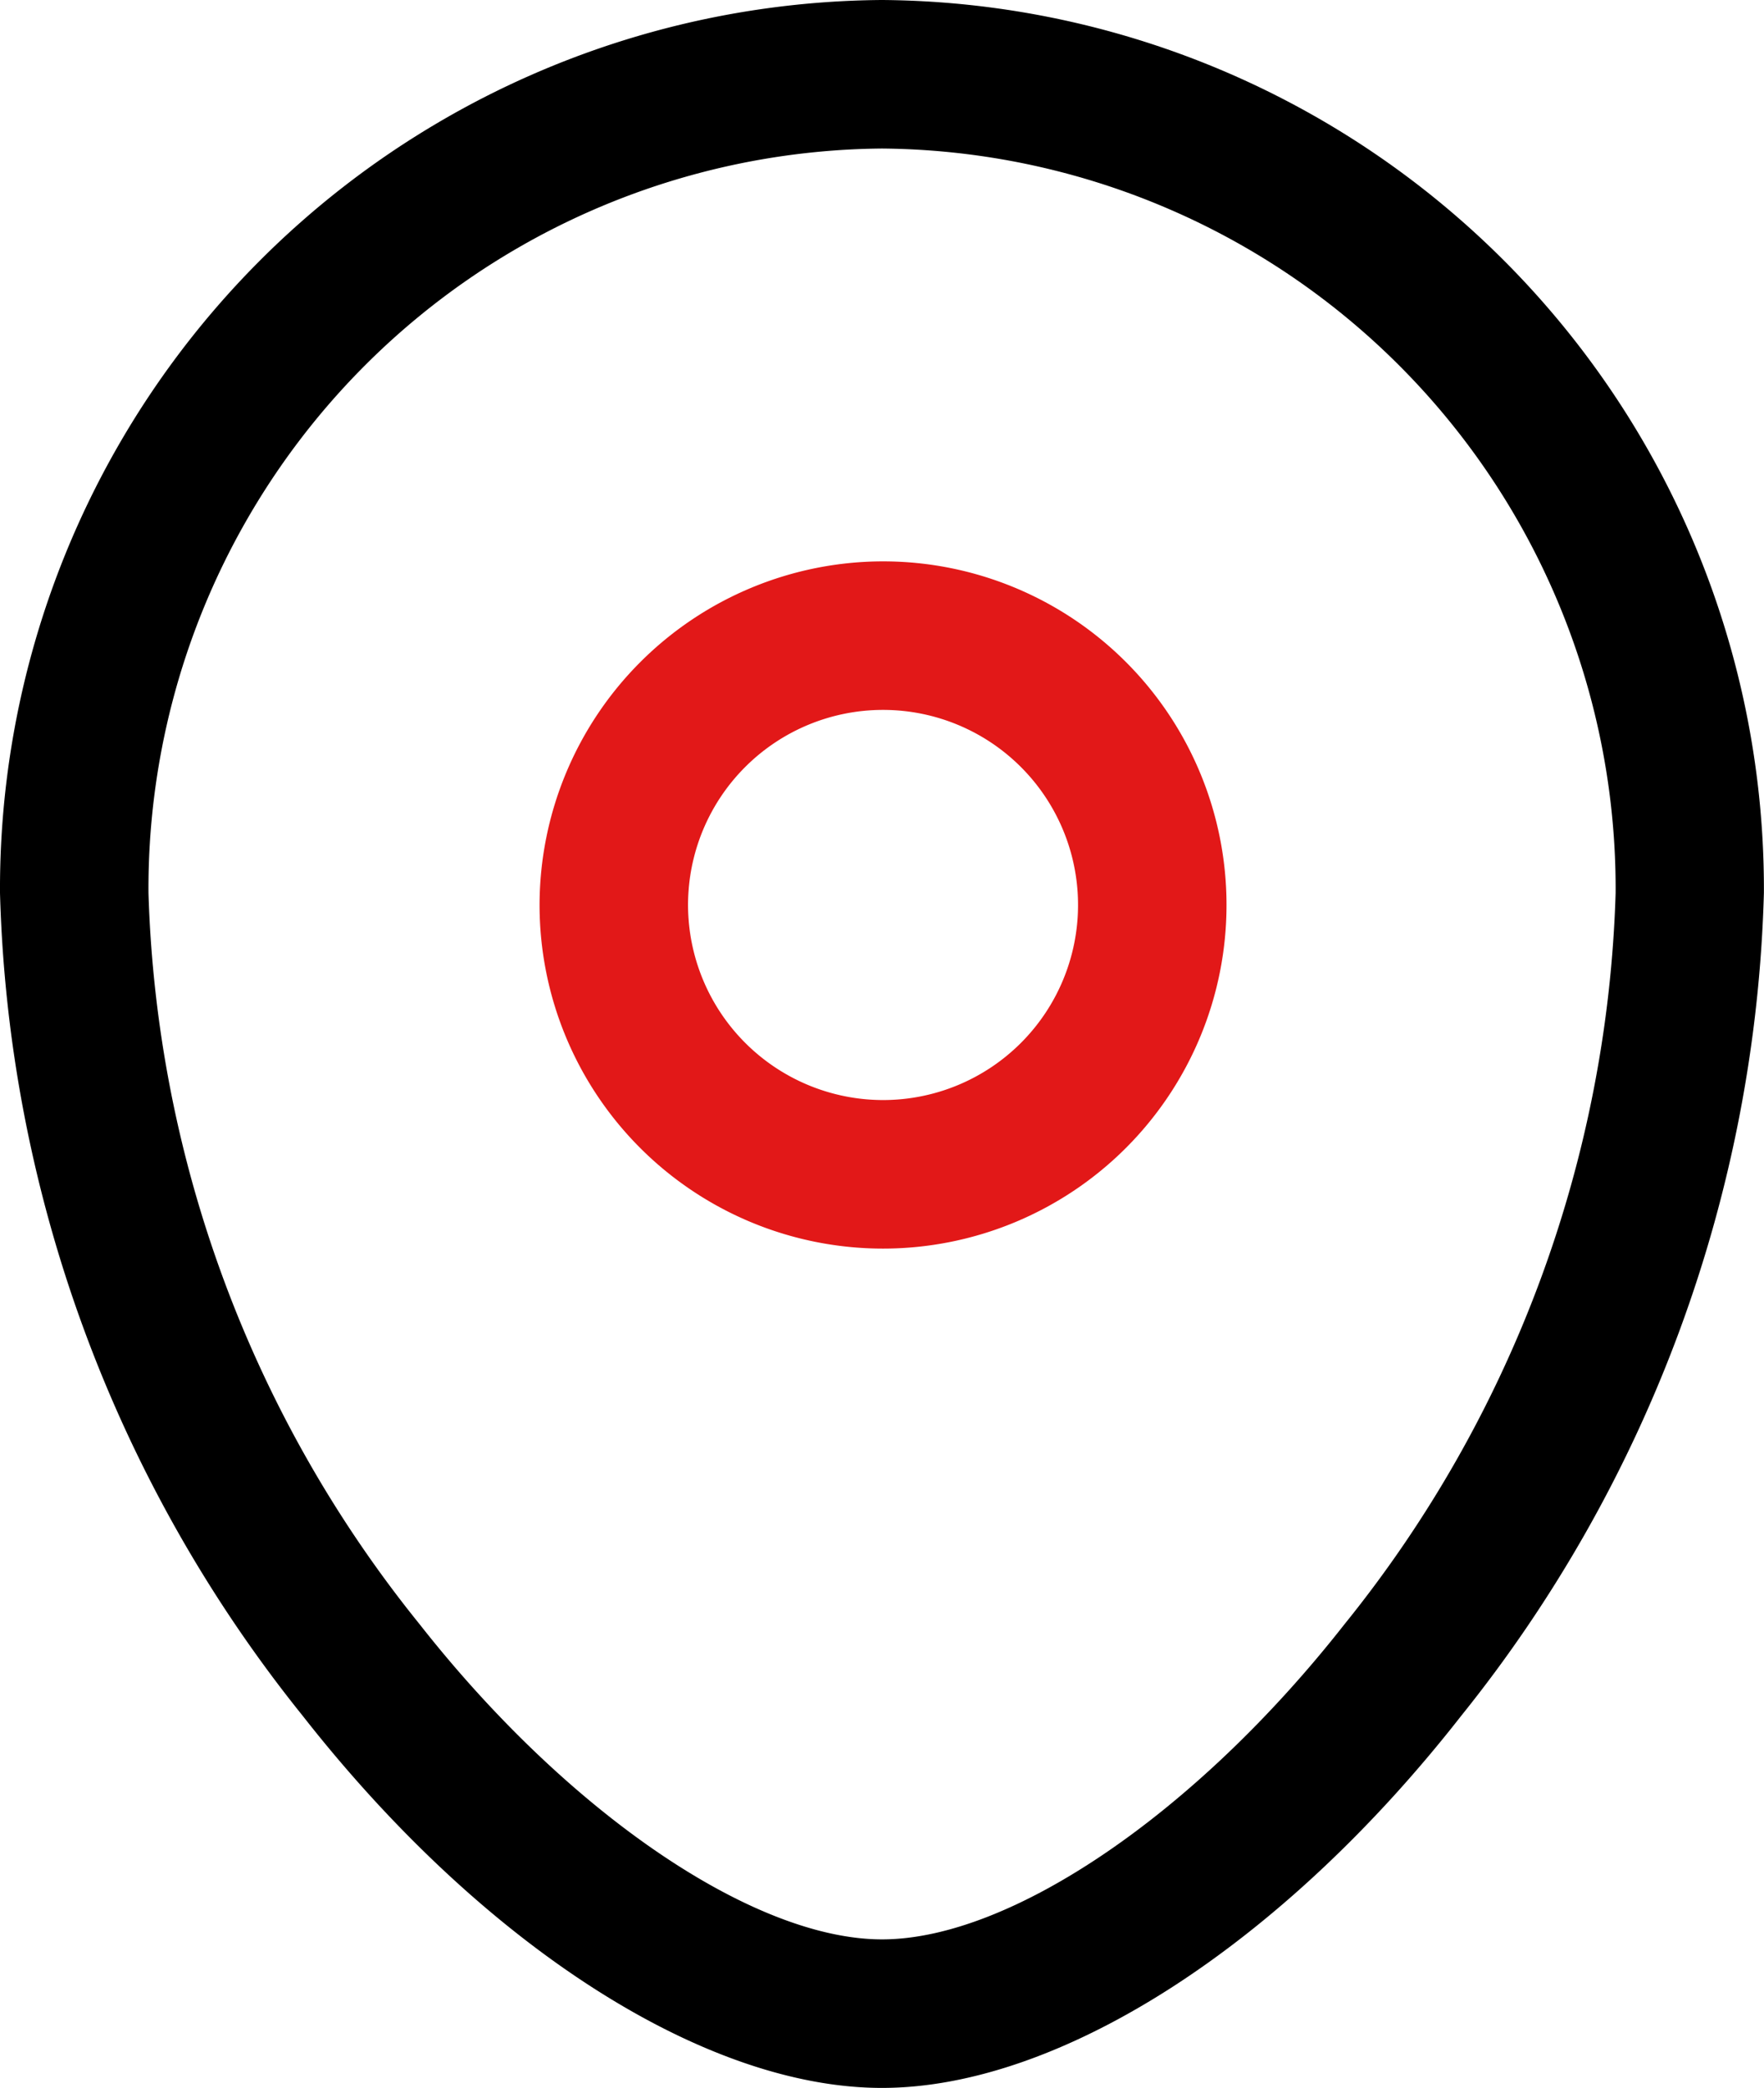 <svg xmlns="http://www.w3.org/2000/svg" width="17.821" height="21.085" viewBox="0 0 17.821 21.085">
  <g id="Group_78" data-name="Group 78" transform="translate(-18.25 -49.25)">
    <path id="Vector" d="M2.72-.75A3.47,3.47,0,1,1-.75,2.72,3.474,3.474,0,0,1,2.72-.75Zm0,5.44A1.97,1.97,0,1,0,.75,2.72,1.972,1.972,0,0,0,2.72,4.69Z" transform="translate(24.451 55.669)" fill="#e21818"/>
    <path id="Vector-2" data-name="Vector" d="M8.16,20.335c-1.794,0-4.036-1.44-5.853-3.759A13.855,13.855,0,0,1-.75,8.268,8.975,8.975,0,0,1,8.16-.75a8.975,8.975,0,0,1,8.91,9.018,13.855,13.855,0,0,1-3.057,8.308C12.2,18.895,9.954,20.335,8.16,20.335ZM8.16.75A7.473,7.473,0,0,0,.75,8.268a12.333,12.333,0,0,0,2.738,7.383c1.492,1.9,3.37,3.184,4.673,3.184s3.18-1.28,4.673-3.184a12.333,12.333,0,0,0,2.738-7.383A7.473,7.473,0,0,0,8.16.75Z" transform="translate(19 50)"/>
  </g>
</svg>
